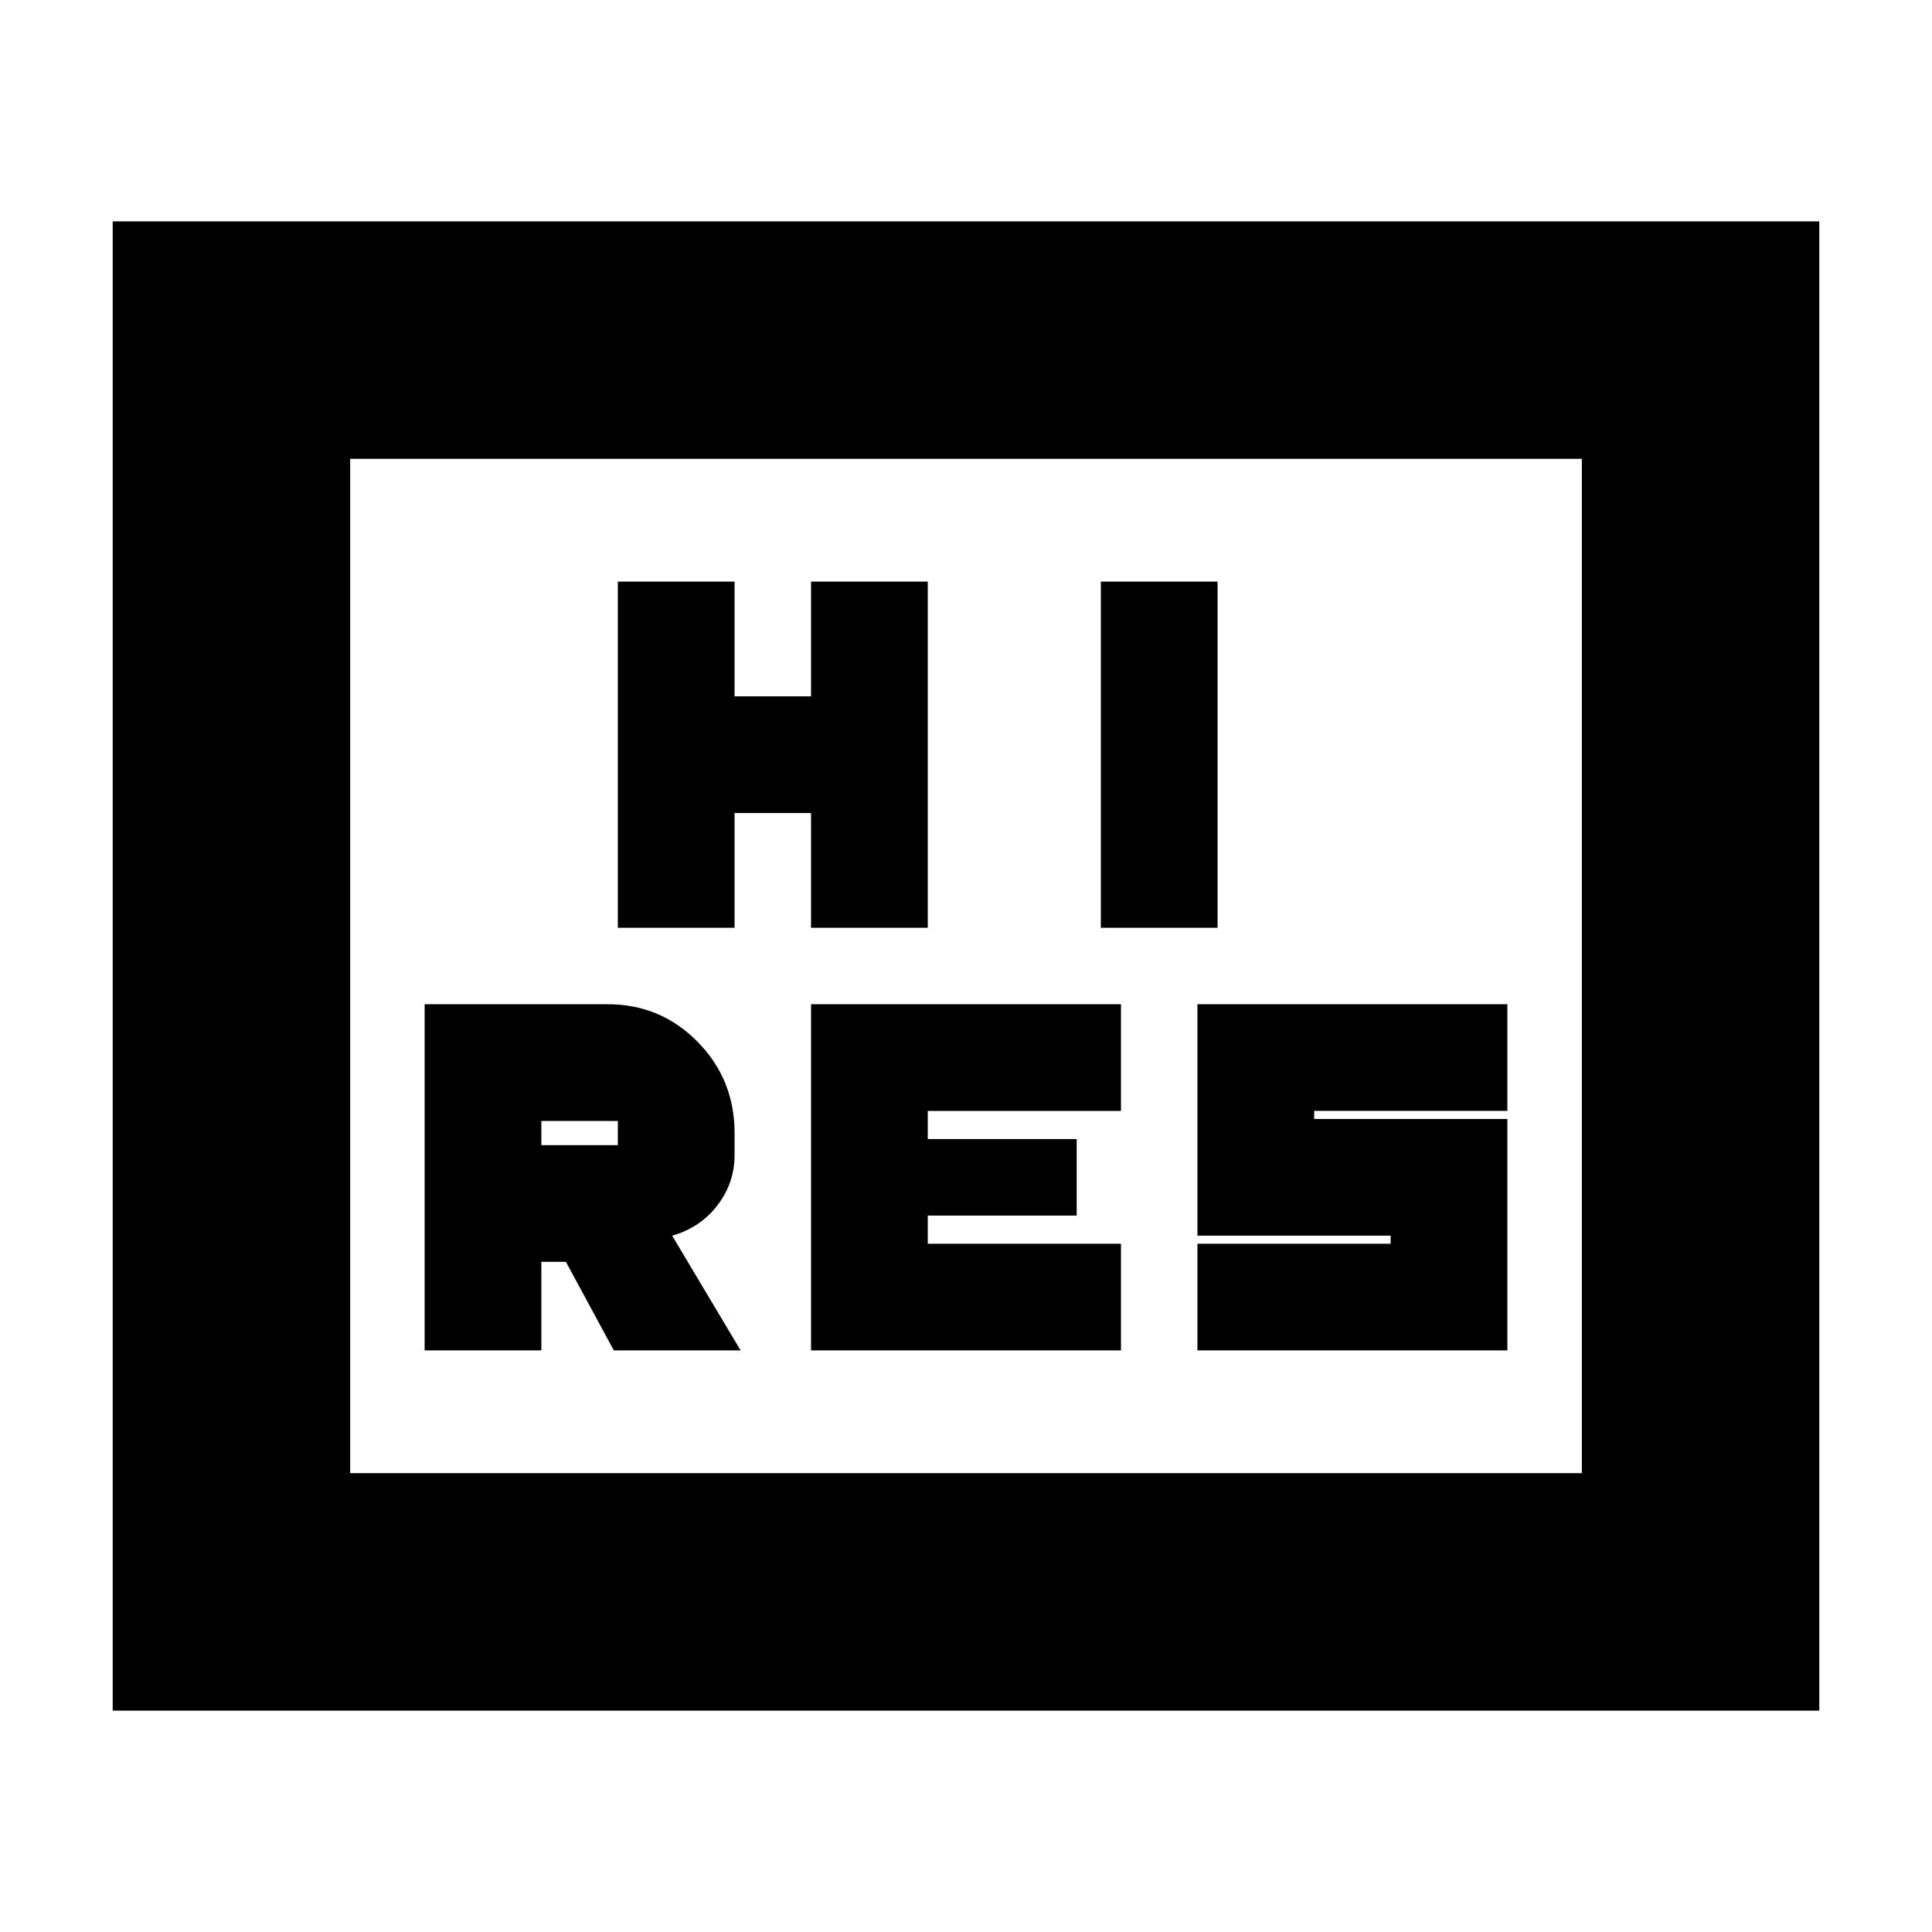 <svg xmlns="http://www.w3.org/2000/svg" height="20" viewBox="0 -960 960 960" width="20"><path d="M403-289h154v-53h-96v-14h74v-38h-74v-14h96v-53H403v172Zm192 0h154v-115h-96v-4h96v-53H595v115h96v4h-96v53ZM307-499h58v-57h38v57h58v-172h-58v57h-38v-57h-58v172Zm240 0h58v-172h-58v172ZM56-110v-740h848v740H56Zm118-118h612v-504H174v504Zm0 0v-504 504Zm37-61h58v-44h12.2l23.8 44h63l-34-57q14-4 22.5-15.11 8.5-11.1 8.5-24.89v-11q0-26.67-18.37-45.33Q328.25-461 302-461h-91v172Zm58-102v-12h38v12h-38Z"/></svg>